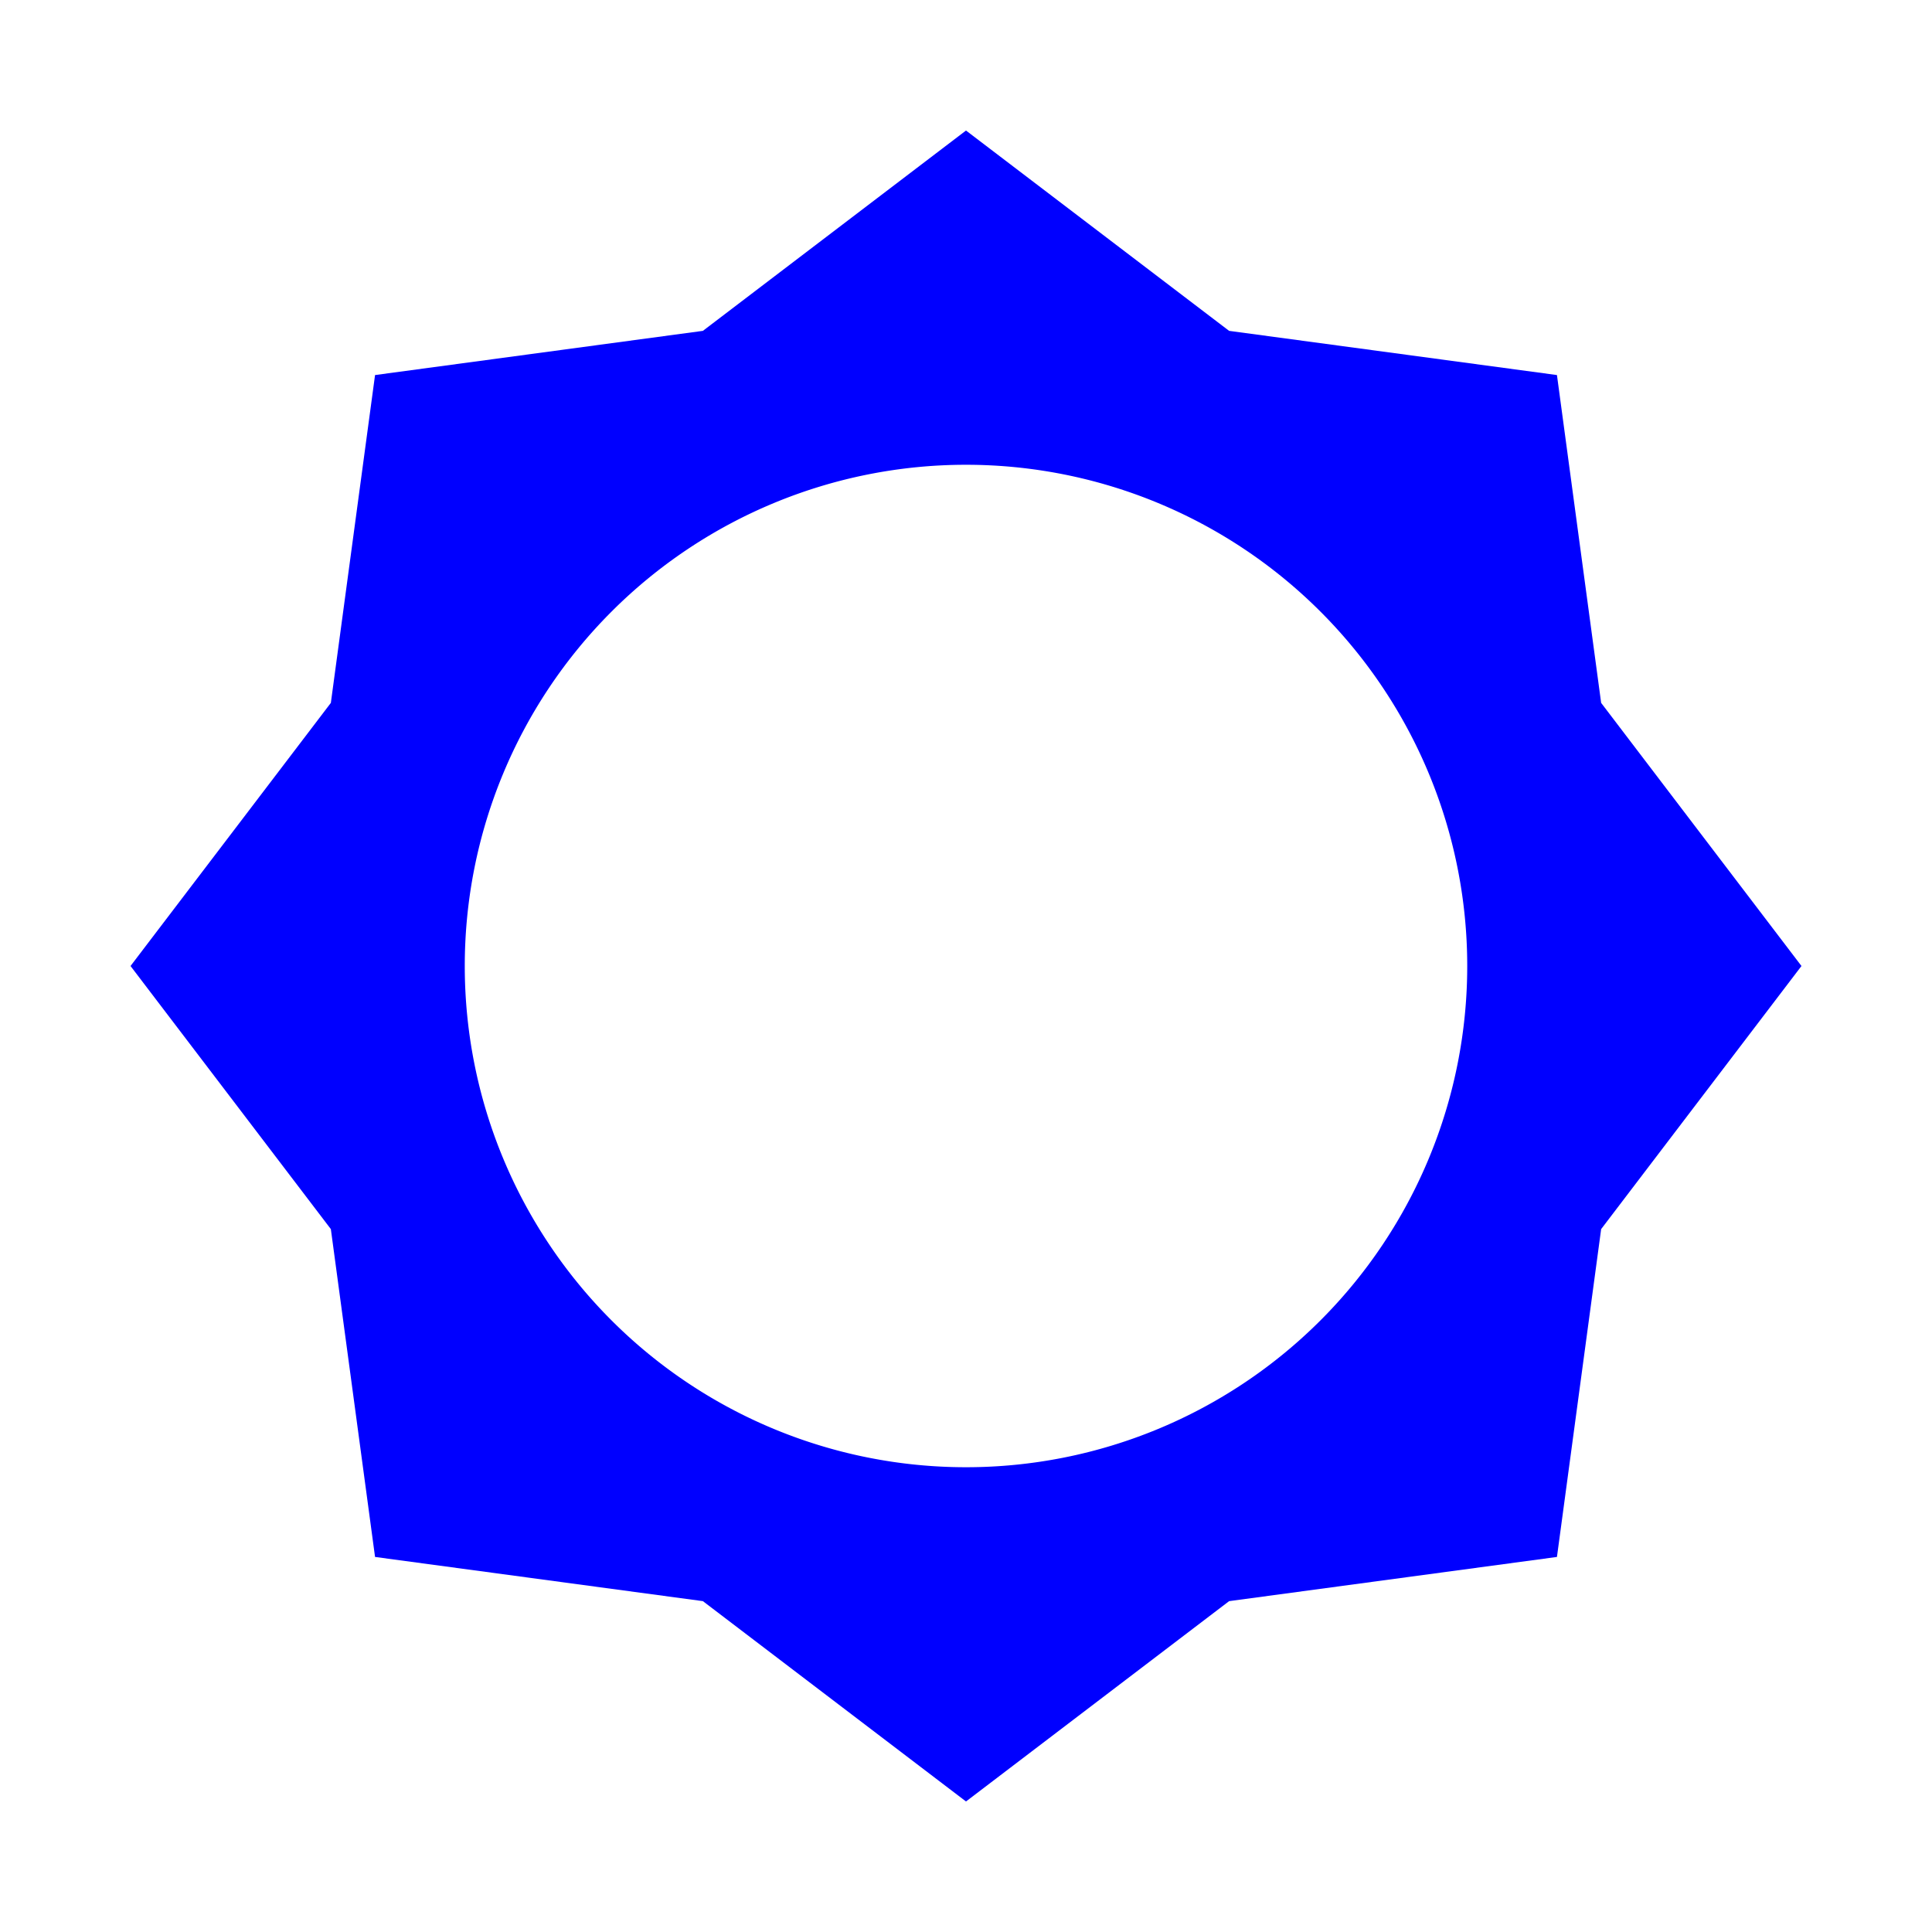<?xml version="1.0" encoding="UTF-8" standalone="no"?>
<!-- Created with Inkscape (http://www.inkscape.org/) -->

<svg
   width="16"
   height="16"
   viewBox="0 0 16 16"
   version="1.1"
   id="svg1"
   inkscape:version="1.4 (86a8ad7, 2024-10-11)"
   sodipodi:docname="border_2.svg"
   xmlns:inkscape="http://www.inkscape.org/namespaces/inkscape"
   xmlns:sodipodi="http://sodipodi.sourceforge.net/DTD/sodipodi-0.dtd"
   xmlns="http://www.w3.org/2000/svg"
   xmlns:svg="http://www.w3.org/2000/svg">
  <sodipodi:namedview
     id="namedview1"
     pagecolor="#ffffff"
     bordercolor="#000000"
     borderopacity="0.25"
     inkscape:showpageshadow="2"
     inkscape:pageopacity="0.0"
     inkscape:pagecheckerboard="0"
     inkscape:deskcolor="#d1d1d1"
     inkscape:document-units="px"
     inkscape:zoom="51.574601"
     inkscape:cx="7.9884283"
     inkscape:cy="7.998123"
     inkscape:window-width="3440"
     inkscape:window-height="1369"
     inkscape:window-x="-8"
     inkscape:window-y="-8"
     inkscape:window-maximized="1"
     inkscape:current-layer="layer1" />
  <defs
     id="defs1" />
  <g
     inkscape:label="Layer 1"
     inkscape:groupmode="layer"
     id="layer1">
    <path
       id="path1"
       style="fill:#0000ff;stroke-width:0.282"
       d="m 8,1.081 -2.179,1.659 -2.715,0.366 -0.366,2.715 -1.659,2.179 1.659,2.179 0.366,2.715 2.715,0.366 2.179,1.659 2.179,-1.659 2.715,-0.366 0.366,-2.715 1.659,-2.179 -1.659,-2.179 -0.366,-2.715 -2.715,-0.366 z m 0,2.768 A 4.151,4.151 0 0 1 12.151,8 4.151,4.151 0 0 1 8,12.151 4.151,4.151 0 0 1 3.849,8 4.151,4.151 0 0 1 8,3.849 Z" />
  </g>
</svg>
